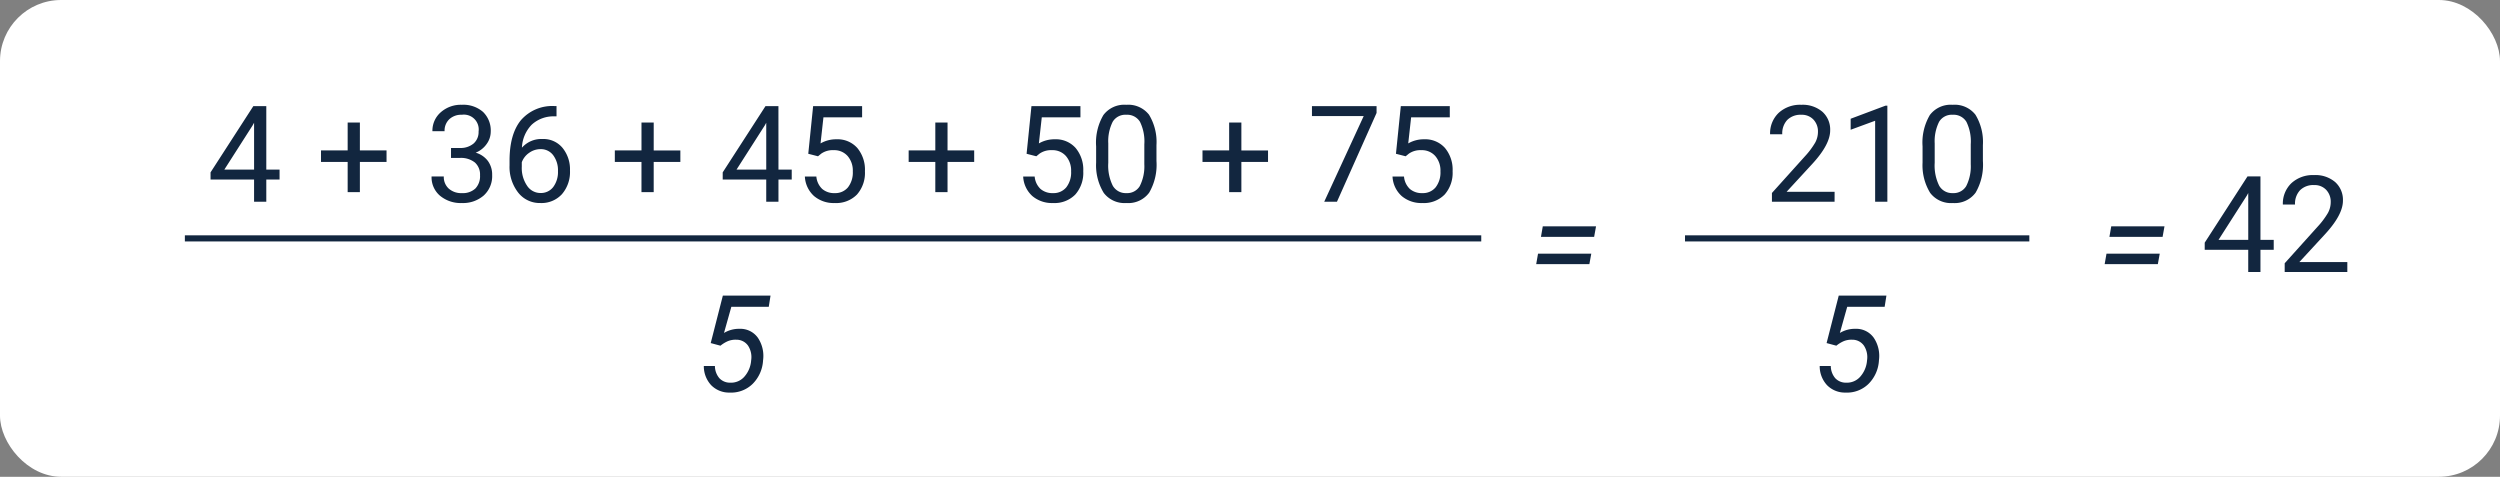 <svg xmlns="http://www.w3.org/2000/svg" width="409" height="78" viewBox="0 0 409 78">
  <rect x="0" y="0" width="409" height="78" fill="#808080" stroke="none"/>
  <g id="Grupo_161021" data-name="Grupo 161021" transform="translate(6209 10852.939)">
    <rect id="Rectángulo_49958" data-name="Rectángulo 49958" width="409" height="78" rx="10" transform="translate(-6209 -10852.939)" fill="#fff"/>
    <g id="Grupo_161020" data-name="Grupo 161020" transform="translate(0 -6)">
      <path id="Trazado_704803" data-name="Trazado 704803" d="M10.678-8.744h-8.7l.3-1.729h8.712ZM9.9-4.286H1.2L1.5-6h8.712Z" transform="translate(-5958.878 -10799.439)" fill="#12263f"/>
      <path id="Trazado_704804" data-name="Trazado 704804" d="M10.678-8.744h-8.7l.3-1.729h8.712ZM9.9-4.286H1.2L1.5-6h8.712Z" transform="translate(-5865.878 -10799.439)" fill="#12263f"/>
      <path id="Trazado_704805" data-name="Trazado 704805" d="M2.353-7.874,4.34-15.641h7.8l-.29,1.837H5.726l-1.2,4.275a4.786,4.786,0,0,1,2.557-.677,3.511,3.511,0,0,1,2.986,1.466,5.313,5.313,0,0,1,.849,3.679A5.876,5.876,0,0,1,9.206-1.192,5.02,5.02,0,0,1,5.457.226a4.091,4.091,0,0,1-3.019-1.2A4.547,4.547,0,0,1,1.225-4.125H3.04a3.116,3.116,0,0,0,.73,2,2.362,2.362,0,0,0,1.772.73,2.892,2.892,0,0,0,2.315-.978A4.513,4.513,0,0,0,8.97-5.049a3.436,3.436,0,0,0-.5-2.39,2.3,2.3,0,0,0-1.923-.983,3.3,3.3,0,0,0-1.391.236,5.167,5.167,0,0,0-1.208.741Z" transform="translate(-6095.08 -10782.939)" fill="#12263f"/>
      <path id="Trazado_704806" data-name="Trazado 704806" d="M2.353-7.874,4.34-15.641h7.8l-.29,1.837H5.726l-1.2,4.275a4.786,4.786,0,0,1,2.557-.677,3.511,3.511,0,0,1,2.986,1.466,5.313,5.313,0,0,1,.849,3.679A5.876,5.876,0,0,1,9.206-1.192,5.02,5.02,0,0,1,5.457.226a4.091,4.091,0,0,1-3.019-1.2A4.547,4.547,0,0,1,1.225-4.125H3.04a3.116,3.116,0,0,0,.73,2,2.362,2.362,0,0,0,1.772.73,2.892,2.892,0,0,0,2.315-.978A4.513,4.513,0,0,0,8.97-5.049a3.436,3.436,0,0,0-.5-2.39,2.3,2.3,0,0,0-1.923-.983,3.3,3.3,0,0,0-1.391.236,5.167,5.167,0,0,0-1.208.741Z" transform="translate(-5912.522 -10782.939)" fill="#12263f"/>
      <path id="Trazado_704807" data-name="Trazado 704807" d="M9.689-5.253h2.17v1.622H9.689V0h-2V-3.631H.569V-4.8l7-10.839H9.689Zm-6.864,0H7.691v-7.67l-.236.43ZM25-8.39h4.361v1.88H25v4.941H23V-6.51H18.638V-8.39H23v-4.565h2Zm14.91-.4H41.4a3.282,3.282,0,0,0,2.213-.741,2.476,2.476,0,0,0,.806-1.944,2.426,2.426,0,0,0-2.739-2.75,2.849,2.849,0,0,0-2.057.736,2.575,2.575,0,0,0-.768,1.95H36.867a3.99,3.99,0,0,1,1.359-3.088,4.95,4.95,0,0,1,3.454-1.23,4.892,4.892,0,0,1,3.47,1.171,4.23,4.23,0,0,1,1.257,3.255,3.433,3.433,0,0,1-.661,1.977,3.989,3.989,0,0,1-1.8,1.429,3.844,3.844,0,0,1,1.993,1.354,3.759,3.759,0,0,1,.7,2.31,4.267,4.267,0,0,1-1.375,3.341A5.149,5.149,0,0,1,41.69.215,5.285,5.285,0,0,1,38.108-.978a3.955,3.955,0,0,1-1.38-3.147h2a2.556,2.556,0,0,0,.806,1.977,3.064,3.064,0,0,0,2.159.741,3.007,3.007,0,0,0,2.2-.752,2.9,2.9,0,0,0,.763-2.159,2.63,2.63,0,0,0-.838-2.095A3.651,3.651,0,0,0,41.4-7.165H39.907ZM57.17-15.651v1.687H56.8a5.232,5.232,0,0,0-3.7,1.375,5.722,5.722,0,0,0-1.59,3.749,4.242,4.242,0,0,1,3.373-1.418,4.056,4.056,0,0,1,3.26,1.439A5.552,5.552,0,0,1,59.372-5.1a5.535,5.535,0,0,1-1.316,3.867A4.531,4.531,0,0,1,54.527.215a4.465,4.465,0,0,1-3.642-1.724,6.833,6.833,0,0,1-1.4-4.442v-.763q0-4.318,1.842-6.6a6.766,6.766,0,0,1,5.484-2.336ZM54.56-8.6a3.171,3.171,0,0,0-1.88.612,3.19,3.19,0,0,0-1.192,1.536v.73a5.131,5.131,0,0,0,.87,3.115,2.607,2.607,0,0,0,2.17,1.182,2.527,2.527,0,0,0,2.111-.988,4.1,4.1,0,0,0,.768-2.589,4.1,4.1,0,0,0-.779-2.6A2.5,2.5,0,0,0,54.56-8.6Zm18.509.215H77.43v1.88H73.068v4.941h-2V-6.51H66.709V-8.39H71.07v-4.565h2Zm20.41,3.137h2.17v1.622h-2.17V0h-2V-3.631H84.358V-4.8l7-10.839h2.116Zm-6.864,0H91.48v-7.67l-.236.43ZM98.355-7.842l.795-7.8h8.014V-13.8h-6.327l-.473,4.265a5.047,5.047,0,0,1,2.61-.677A4.315,4.315,0,0,1,106.369-8.8a5.536,5.536,0,0,1,1.257,3.819,5.344,5.344,0,0,1-1.305,3.808A4.757,4.757,0,0,1,102.674.215,4.944,4.944,0,0,1,99.29-.935,4.588,4.588,0,0,1,97.8-4.114h1.88a3.156,3.156,0,0,0,.956,2.025,2.973,2.973,0,0,0,2.041.682,2.682,2.682,0,0,0,2.175-.945,3.952,3.952,0,0,0,.79-2.61,3.627,3.627,0,0,0-.854-2.519,2.9,2.9,0,0,0-2.272-.951,3.276,3.276,0,0,0-2.041.569l-.526.43ZM121.14-8.39H125.5v1.88H121.14v4.941h-2V-6.51H114.78V-8.39h4.361v-4.565h2Zm12.934.548.795-7.8h8.014V-13.8h-6.327l-.473,4.265a5.047,5.047,0,0,1,2.61-.677A4.315,4.315,0,0,1,142.087-8.8a5.536,5.536,0,0,1,1.257,3.819,5.344,5.344,0,0,1-1.305,3.808A4.757,4.757,0,0,1,138.392.215a4.944,4.944,0,0,1-3.384-1.149,4.588,4.588,0,0,1-1.493-3.18h1.88a3.156,3.156,0,0,0,.956,2.025,2.973,2.973,0,0,0,2.041.682,2.682,2.682,0,0,0,2.175-.945,3.952,3.952,0,0,0,.79-2.61,3.627,3.627,0,0,0-.854-2.519,2.9,2.9,0,0,0-2.272-.951,3.276,3.276,0,0,0-2.041.569l-.526.43Zm21.248,1.171a9.089,9.089,0,0,1-1.192,5.188A4.241,4.241,0,0,1,150.4.215a4.272,4.272,0,0,1-3.706-1.66A8.627,8.627,0,0,1,145.449-6.4V-9.056a8.887,8.887,0,0,1,1.192-5.124,4.273,4.273,0,0,1,3.738-1.676,4.312,4.312,0,0,1,3.717,1.617,8.576,8.576,0,0,1,1.225,4.99Zm-1.987-2.718a7.282,7.282,0,0,0-.709-3.679,2.44,2.44,0,0,0-2.245-1.155,2.408,2.408,0,0,0-2.224,1.149,7.11,7.11,0,0,0-.72,3.534v3.18a7.4,7.4,0,0,0,.736,3.744A2.436,2.436,0,0,0,150.4-1.407a2.4,2.4,0,0,0,2.186-1.139,7.131,7.131,0,0,0,.747-3.588Zm15.877,1h4.361v1.88h-4.361v4.941h-2V-6.51h-4.361V-8.39h4.361v-4.565h2Zm22.118-6.134L184.852,0h-2.084l6.456-14.008h-8.465v-1.633h10.57ZM194.5-7.842l.795-7.8h8.014V-13.8h-6.327l-.473,4.265a5.047,5.047,0,0,1,2.61-.677A4.315,4.315,0,0,1,202.512-8.8a5.536,5.536,0,0,1,1.257,3.819,5.344,5.344,0,0,1-1.305,3.808A4.757,4.757,0,0,1,198.816.215a4.944,4.944,0,0,1-3.384-1.149,4.588,4.588,0,0,1-1.493-3.18h1.88a3.156,3.156,0,0,0,.956,2.025,2.973,2.973,0,0,0,2.041.682,2.682,2.682,0,0,0,2.175-.945,3.952,3.952,0,0,0,.79-2.61,3.627,3.627,0,0,0-.854-2.519,2.9,2.9,0,0,0-2.272-.951,3.276,3.276,0,0,0-2.041.569l-.526.43Z" transform="translate(-6175.123 -10813.939)" fill="#12263f"/>
      <path id="Trazado_704808" data-name="Trazado 704808" d="M11.548,0H1.3V-1.429L6.714-7.444a12.862,12.862,0,0,0,1.66-2.218A3.7,3.7,0,0,0,8.83-11.43a2.806,2.806,0,0,0-.741-2.009,2.592,2.592,0,0,0-1.977-.784,3.069,3.069,0,0,0-2.3.843,3.221,3.221,0,0,0-.822,2.347H1A4.613,4.613,0,0,1,2.39-14.523a5.157,5.157,0,0,1,3.722-1.332,4.955,4.955,0,0,1,3.448,1.144,3.9,3.9,0,0,1,1.268,3.045q0,2.31-2.943,5.5L3.7-1.622h7.853Zm8.637,0h-2V-13.245L14.18-11.773v-1.8l5.693-2.138h.312Zm15.63-6.671a9.089,9.089,0,0,1-1.192,5.188,4.241,4.241,0,0,1-3.728,1.7,4.272,4.272,0,0,1-3.706-1.66A8.627,8.627,0,0,1,25.942-6.4V-9.056a8.887,8.887,0,0,1,1.192-5.124,4.273,4.273,0,0,1,3.738-1.676,4.312,4.312,0,0,1,3.717,1.617,8.576,8.576,0,0,1,1.225,4.99ZM33.827-9.389a7.282,7.282,0,0,0-.709-3.679,2.44,2.44,0,0,0-2.245-1.155,2.408,2.408,0,0,0-2.224,1.149,7.11,7.11,0,0,0-.72,3.534v3.18a7.4,7.4,0,0,0,.736,3.744,2.436,2.436,0,0,0,2.229,1.208,2.4,2.4,0,0,0,2.186-1.139,7.131,7.131,0,0,0,.747-3.588Z" transform="translate(-5920.412 -10813.939)" fill="#12263f"/>
      <path id="Trazado_704809" data-name="Trazado 704809" d="M9.689-5.253h2.17v1.622H9.689V0h-2V-3.631H.569V-4.8l7-10.839H9.689Zm-6.864,0H7.691v-7.67l-.236.43ZM23.9,0H13.653V-1.429l5.414-6.016a12.862,12.862,0,0,0,1.66-2.218,3.7,3.7,0,0,0,.457-1.767,2.806,2.806,0,0,0-.741-2.009,2.592,2.592,0,0,0-1.977-.784,3.069,3.069,0,0,0-2.3.843,3.221,3.221,0,0,0-.822,2.347H13.353a4.613,4.613,0,0,1,1.391-3.491,5.157,5.157,0,0,1,3.722-1.332,4.955,4.955,0,0,1,3.448,1.144,3.9,3.9,0,0,1,1.268,3.045q0,2.31-2.943,5.5L16.049-1.622H23.9Z" transform="translate(-5848.878 -10802.439)" fill="#12263f"/>
      <path id="Trazado_184151" data-name="Trazado 184151" d="M-8279.633-10154h212.089" transform="translate(2100.877 -653.939)" fill="#12263f" stroke="#12263f" stroke-width="1"/>
      <path id="Trazado_614408" data-name="Trazado 614408" d="M-8279.633-10154h56.334" transform="translate(2346.299 -653.939)" fill="#12263f" stroke="#12263f" stroke-width="1"/>
    </g>
  </g>
</svg>
